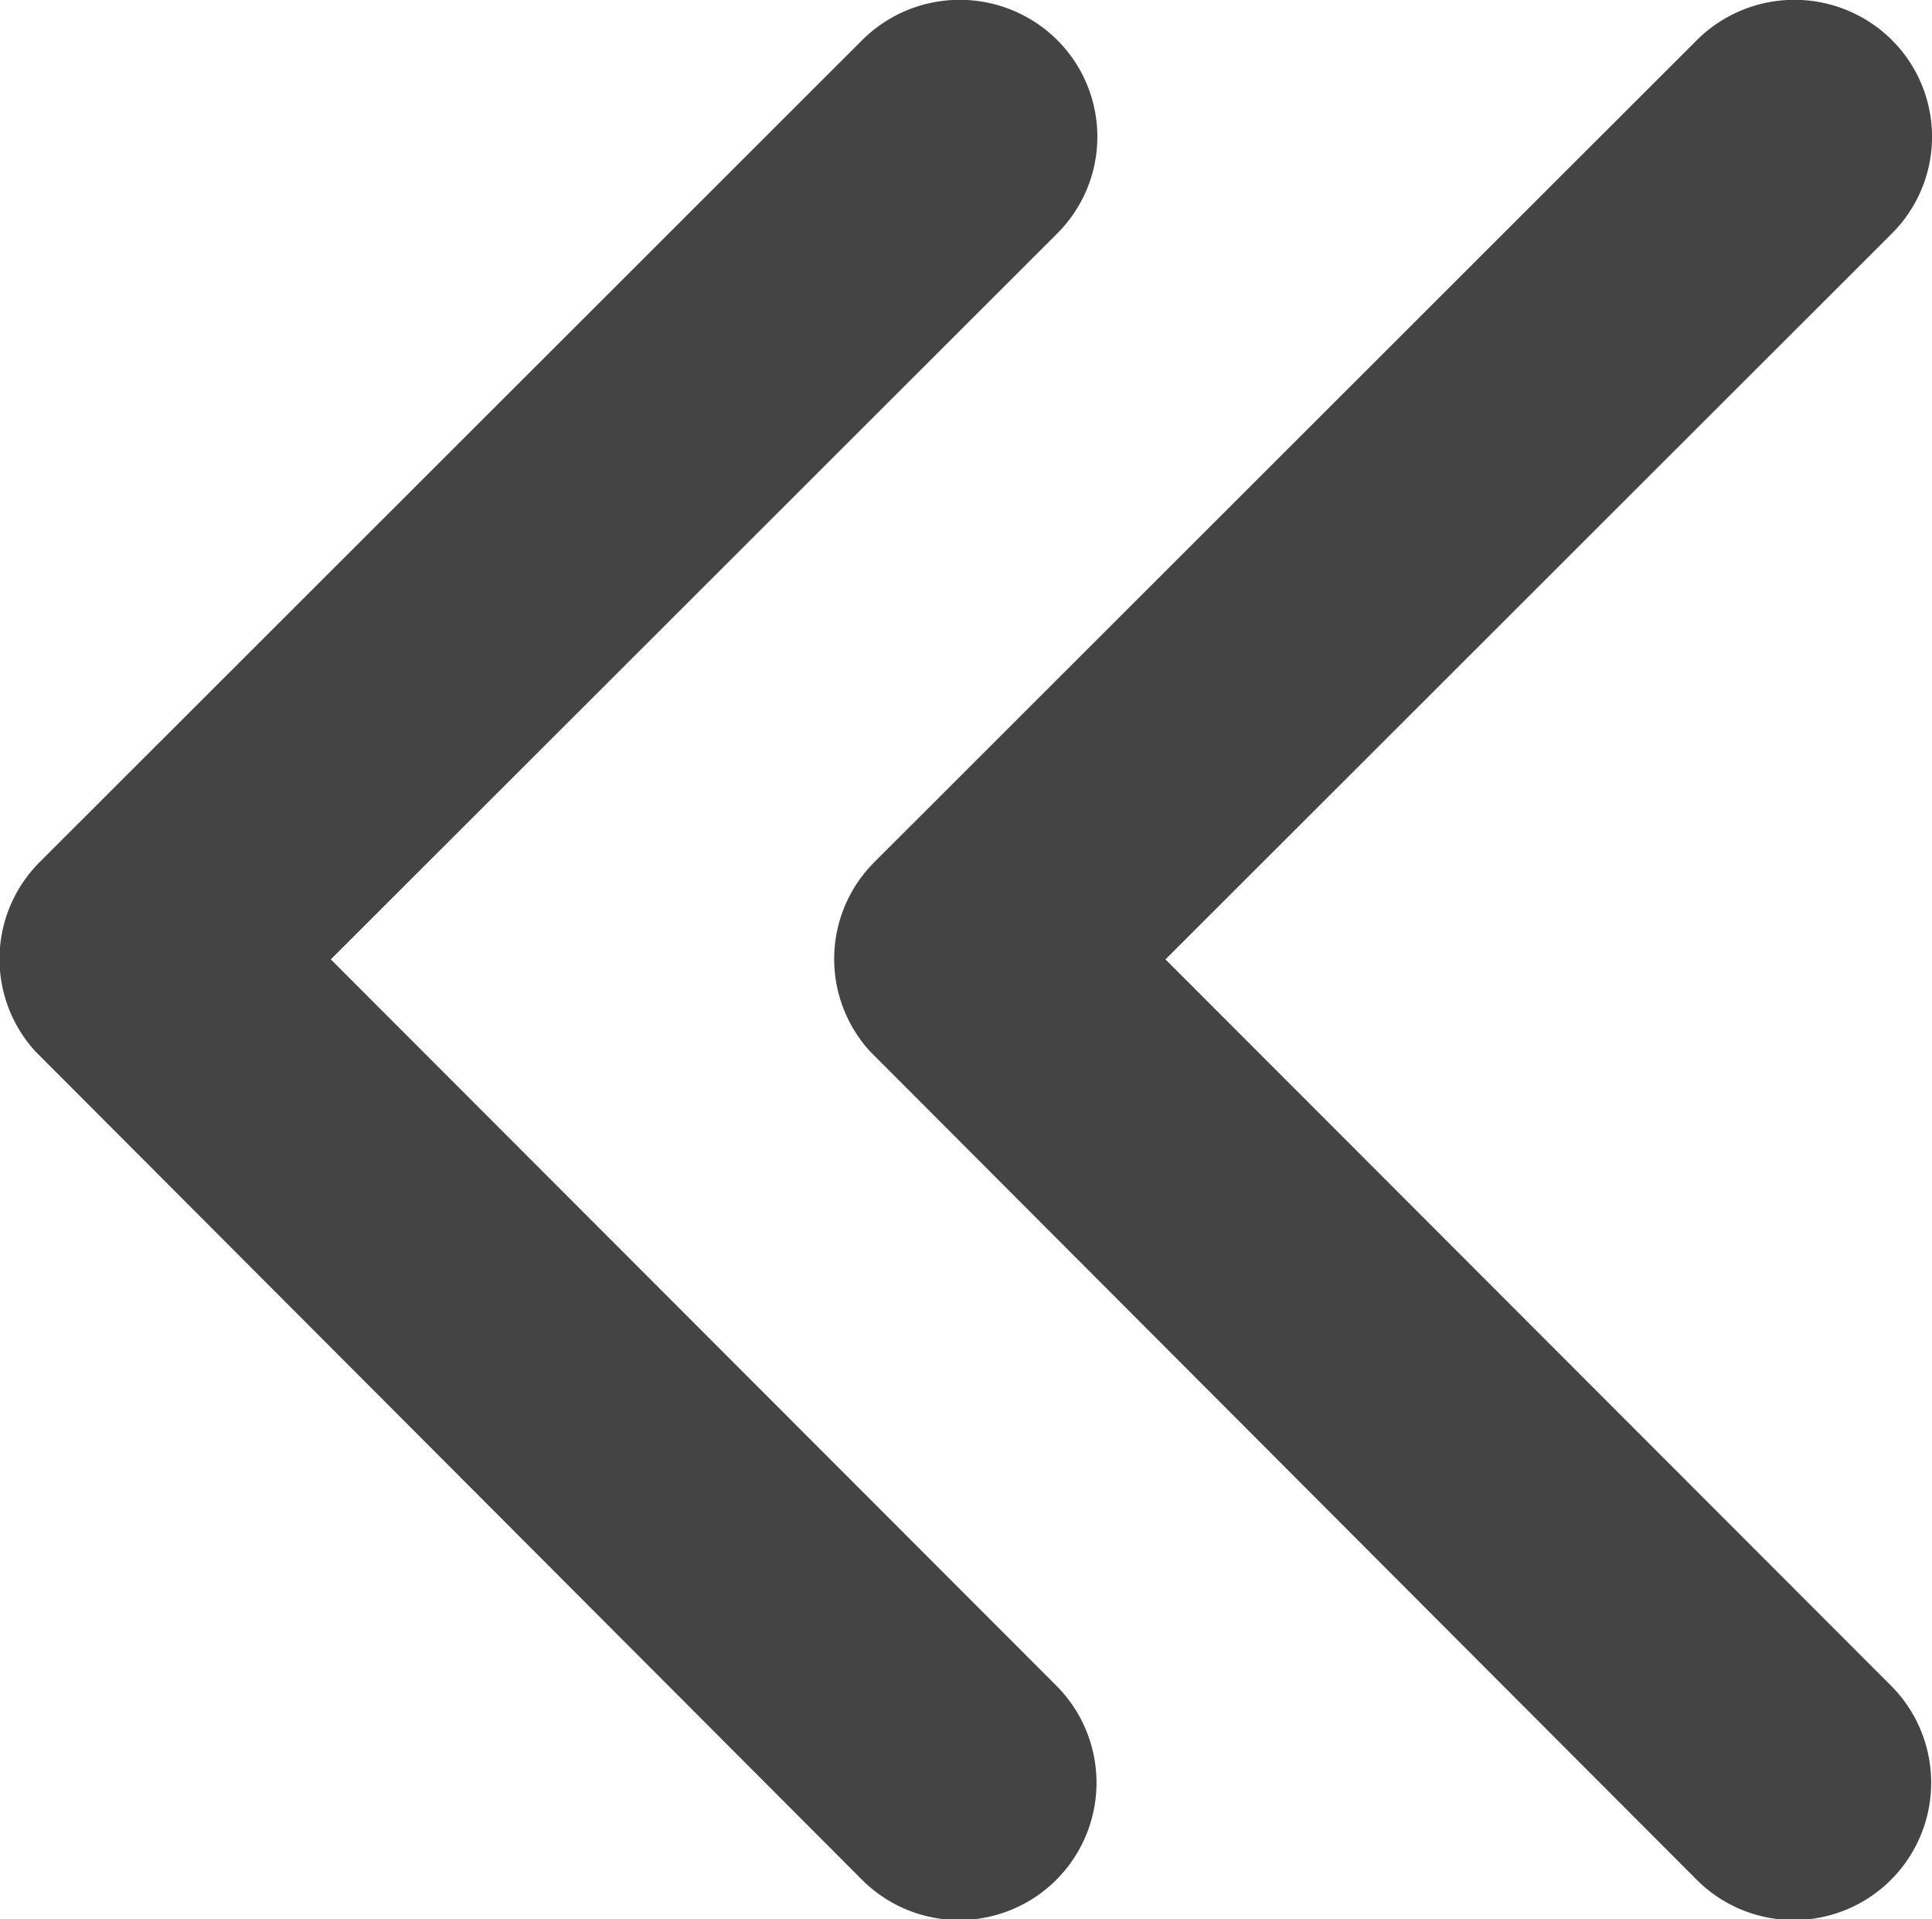 <svg xmlns="http://www.w3.org/2000/svg" width="13.888" height="13.796" viewBox="0 0 13.888 13.796"><g transform="translate(-11 -8.102)"><path d="M13.624,13.092l5.221-5.217a.982.982,0,0,0,0-1.392.994.994,0,0,0-1.4,0l-5.915,5.911a.984.984,0,0,0-.029,1.36l5.94,5.952a.986.986,0,0,0,1.4-1.392Z" transform="translate(-0.246 1.906)" fill="#444"/><path d="M13.624,13.092l5.221-5.217a.982.982,0,0,0,0-1.392.994.994,0,0,0-1.4,0l-5.915,5.911a.984.984,0,0,0-.029,1.36l5.94,5.952a.986.986,0,0,0,1.4-1.392Z" transform="translate(5.754 1.906)" fill="#444"/></g></svg>